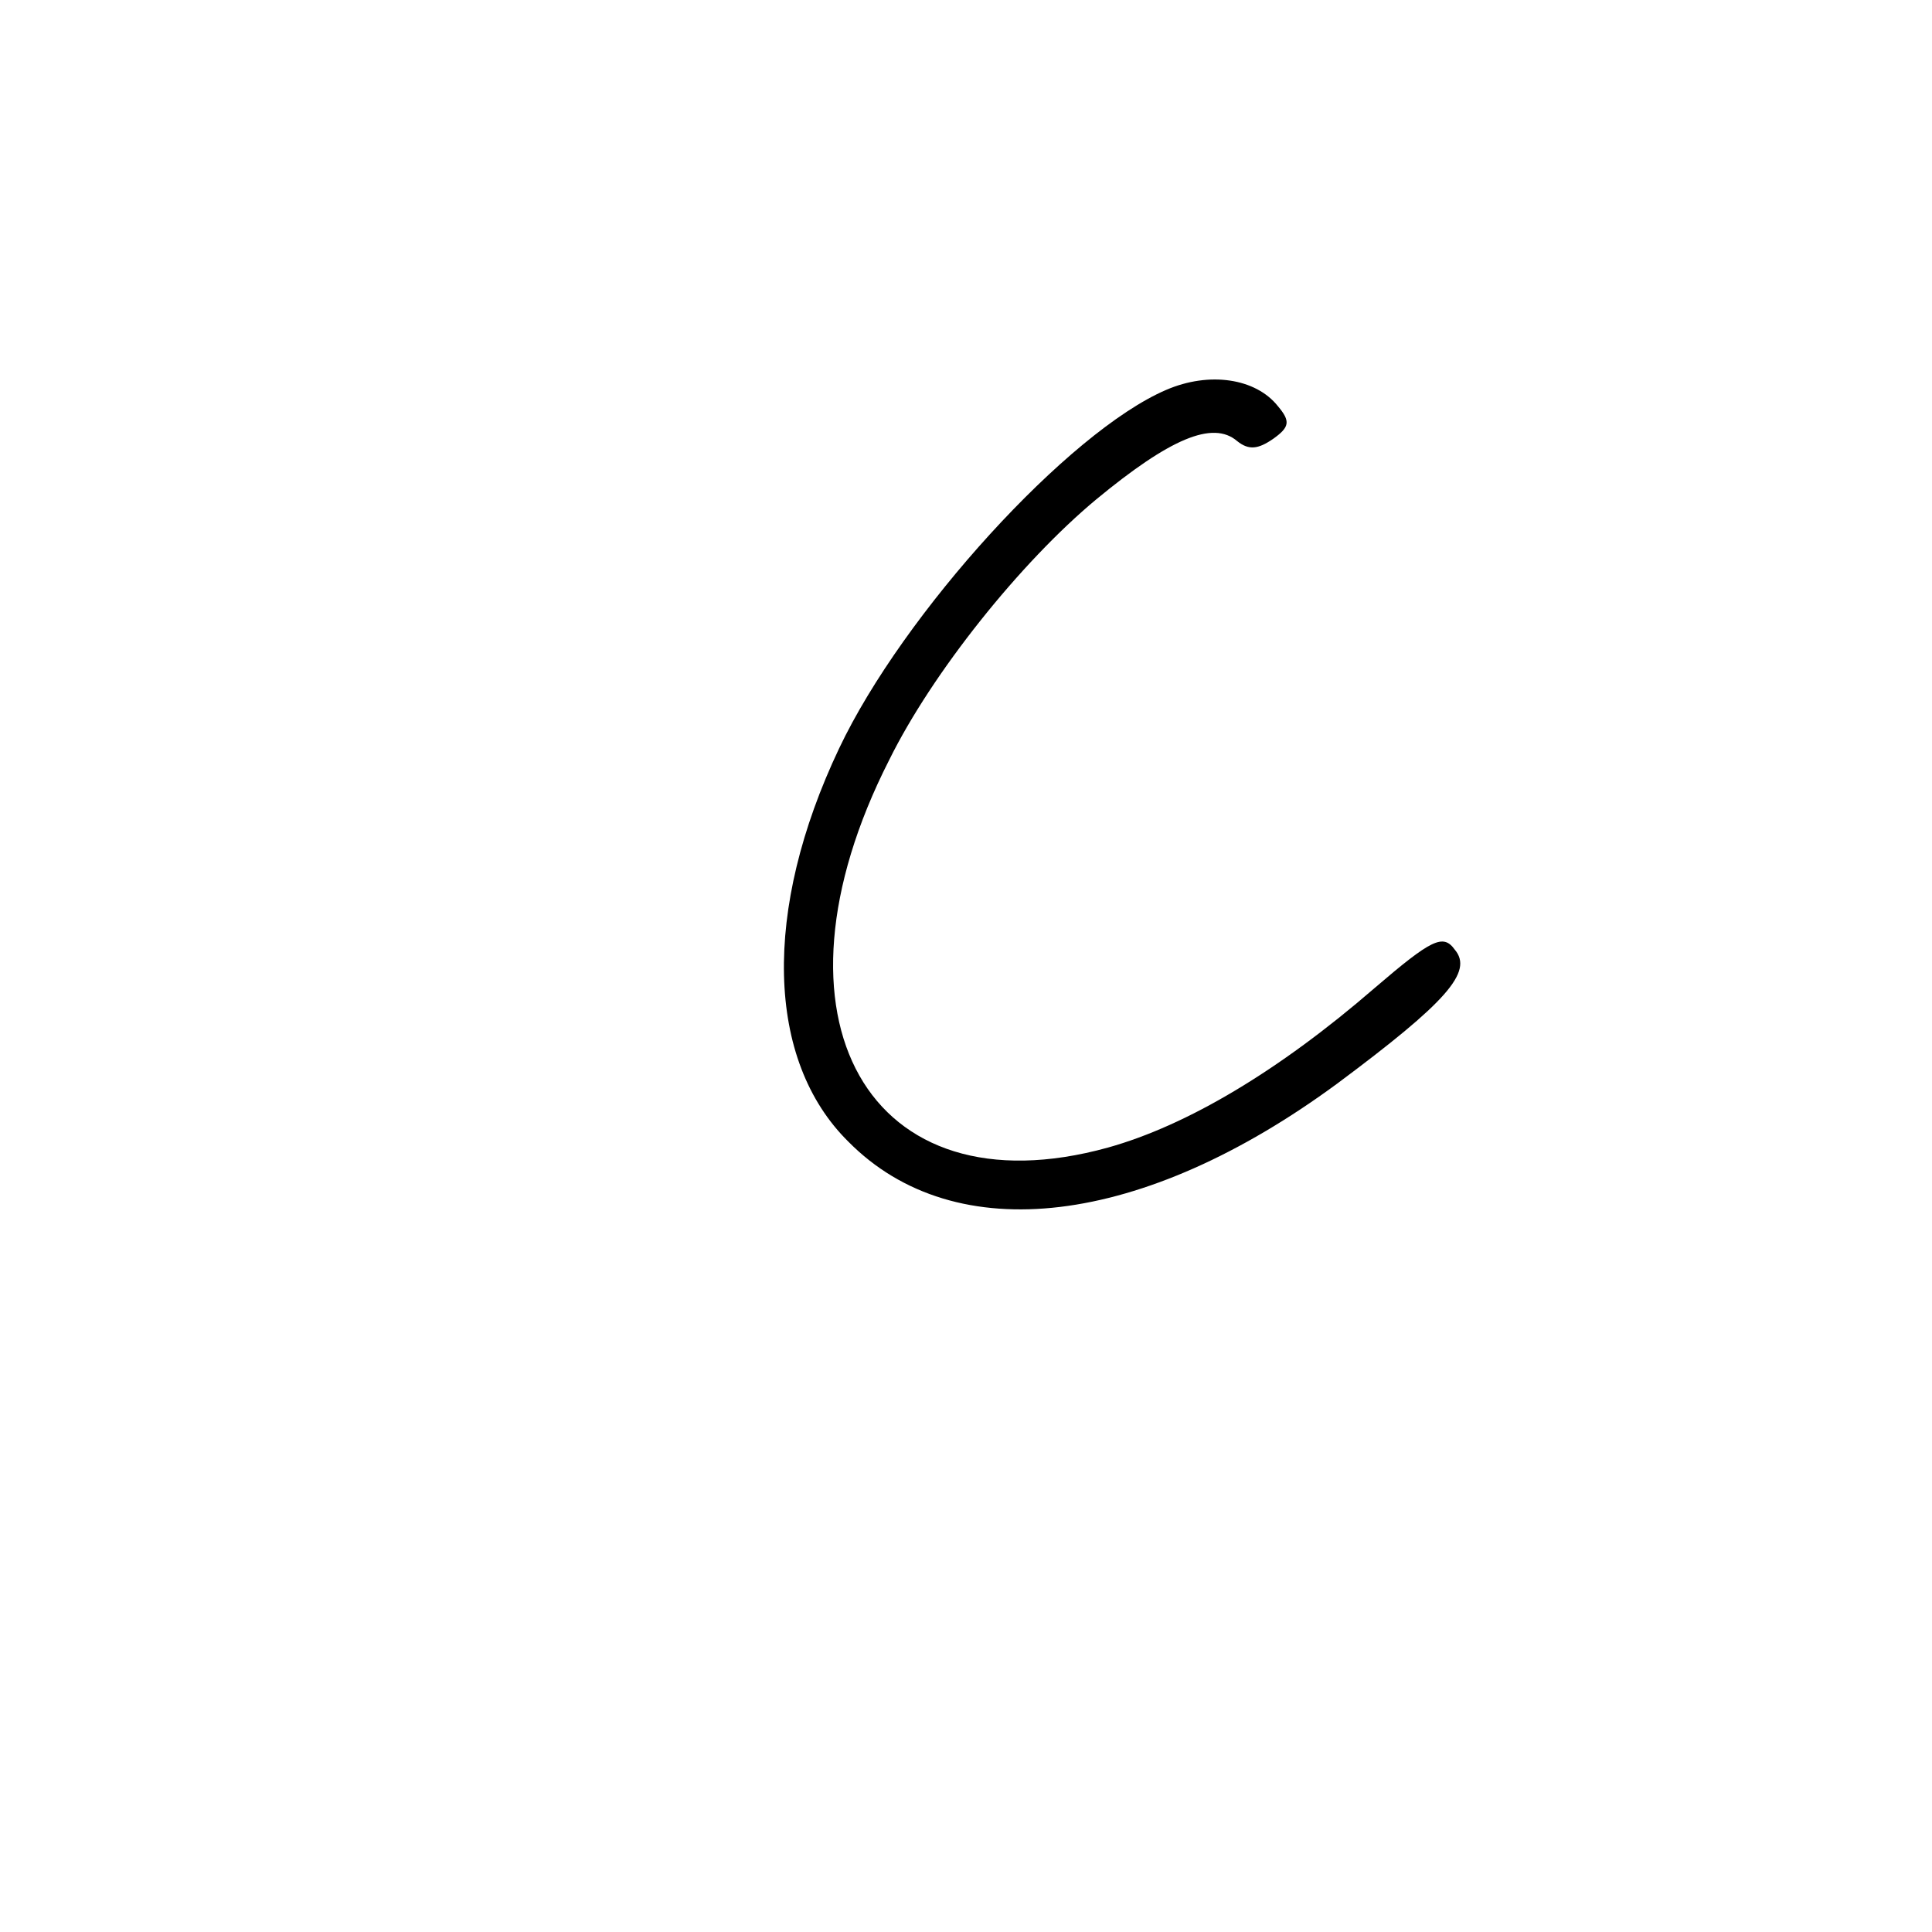 <?xml version="1.0" standalone="no"?>
<!DOCTYPE svg PUBLIC "-//W3C//DTD SVG 20010904//EN"
 "http://www.w3.org/TR/2001/REC-SVG-20010904/DTD/svg10.dtd">
<svg version="1.0" xmlns="http://www.w3.org/2000/svg"
 width="166pt" height="166pt" viewBox="0 0 166 166"
 preserveAspectRatio="xMidYMid meet">
<g transform="translate(0,166) scale(0.1,-0.1)"
fill="#000000" stroke="none">
<path d="M1002 1325 c-84 -36 -226 -192 -281 -308 -66 -139 -63 -268 8 -338
92 -93 253 -73 420 50 94 70 117 96 101 115 -10 14 -20 9 -69 -33 -82 -71
-161 -118 -229 -137 -206 -57 -301 111 -188 333 37 75 113 170 178 224 63 52
100 68 121 50 10 -8 18 -7 31 2 14 10 15 15 4 28 -19 24 -59 30 -96 14z"/>
</g>
</svg>
